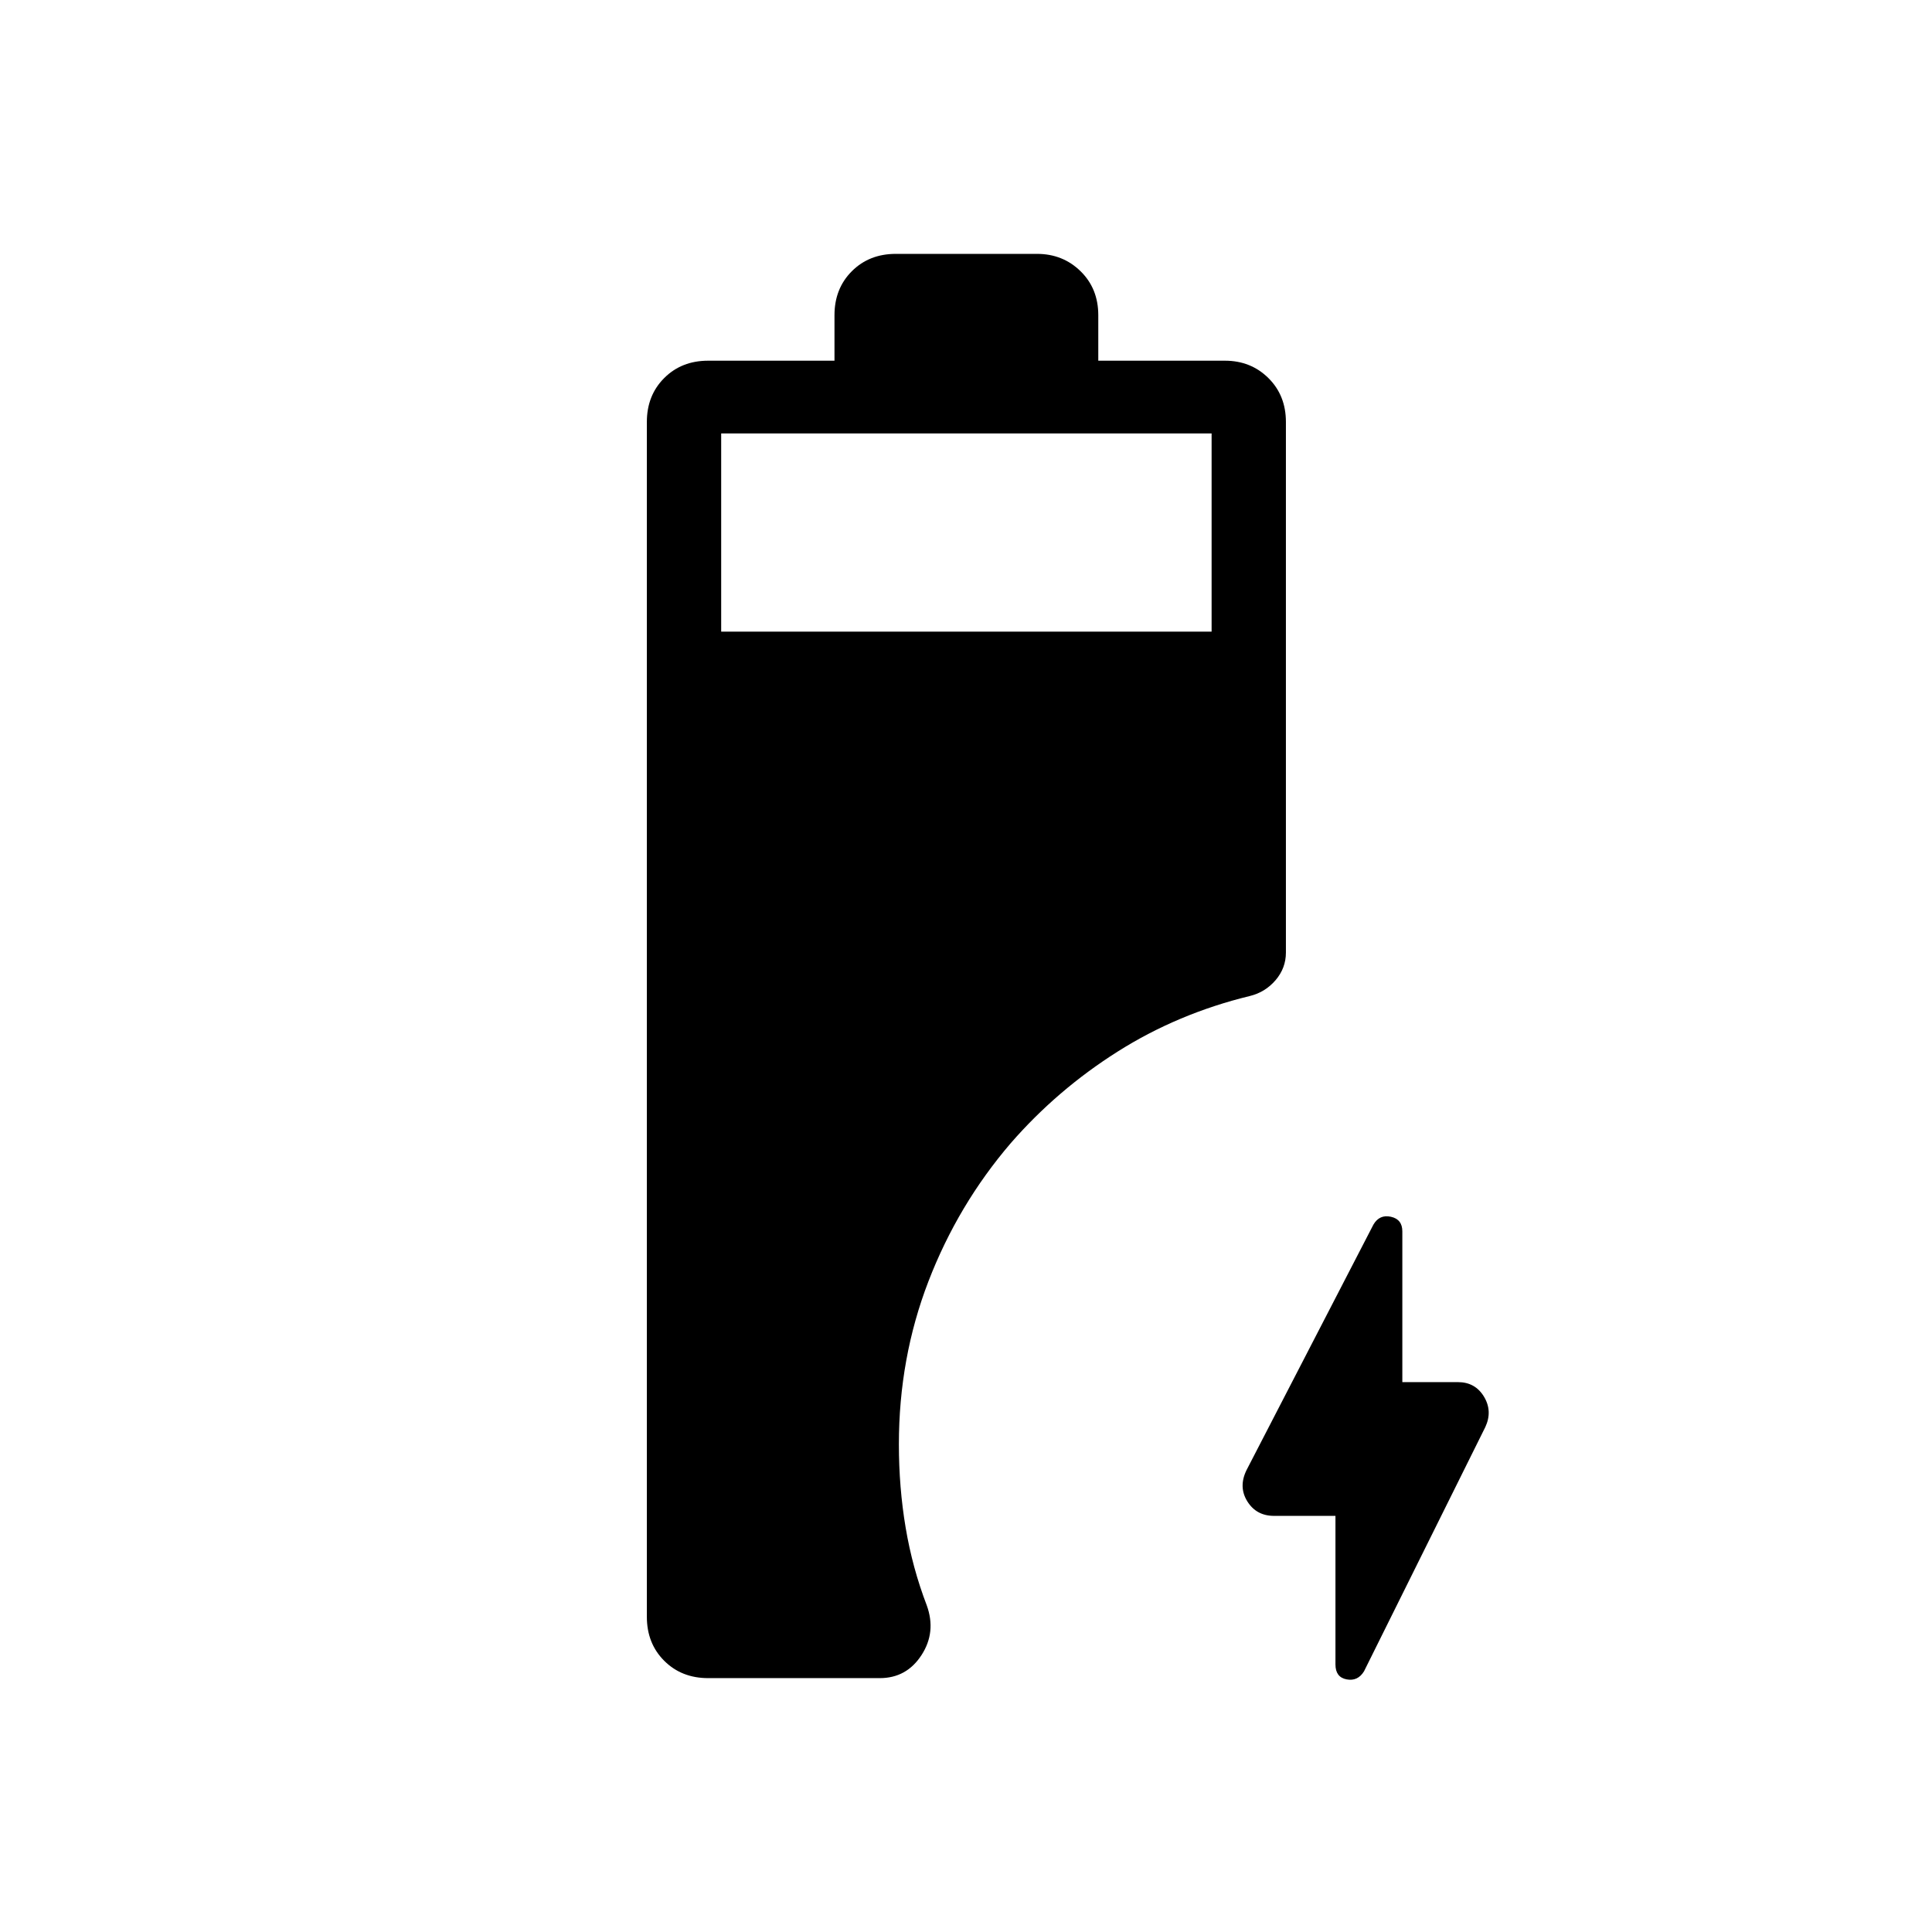 <svg xmlns="http://www.w3.org/2000/svg" height="24" viewBox="0 -960 960 960" width="24"><path d="M351.88-126.15q-13.22 0-21.84-8.62t-8.62-21.85v-593.69q0-13.22 8.62-21.84t21.84-8.62h62.77v-22.61q0-13.23 8.62-21.85 8.62-8.62 21.85-8.62h70.15q12.84 0 21.65 8.62 8.81 8.62 8.81 21.85v22.61h62.93q12.87 0 21.59 8.62 8.71 8.62 8.71 21.84v263.62q0 7.73-5.14 13.74-5.15 6.01-12.82 7.87-35.77 8.7-65.73 27.66t-53 45.41q-26.27 30.63-40.94 68.72-14.68 38.1-14.68 80.95 0 21.5 3.37 41.47 3.36 19.97 10.48 38.56 4.81 13.31-2.62 24.73-7.42 11.43-20.73 11.43h-85.27Zm6.47-520h243.69v-98.47H358.35v98.47Zm305.23 439.38h-30.5q-8.79 0-13.28-7.19t-.42-15.53l63.06-122.01q3.02-5.15 8.69-3.9 5.68 1.26 5.68 7.25v74.92h27.65q8.53 0 12.9 7.19 4.37 7.19.68 15.15l-60.27 121.36q-3.12 5.07-8.65 4-5.54-1.06-5.54-7.43v-73.81Z"/></svg>